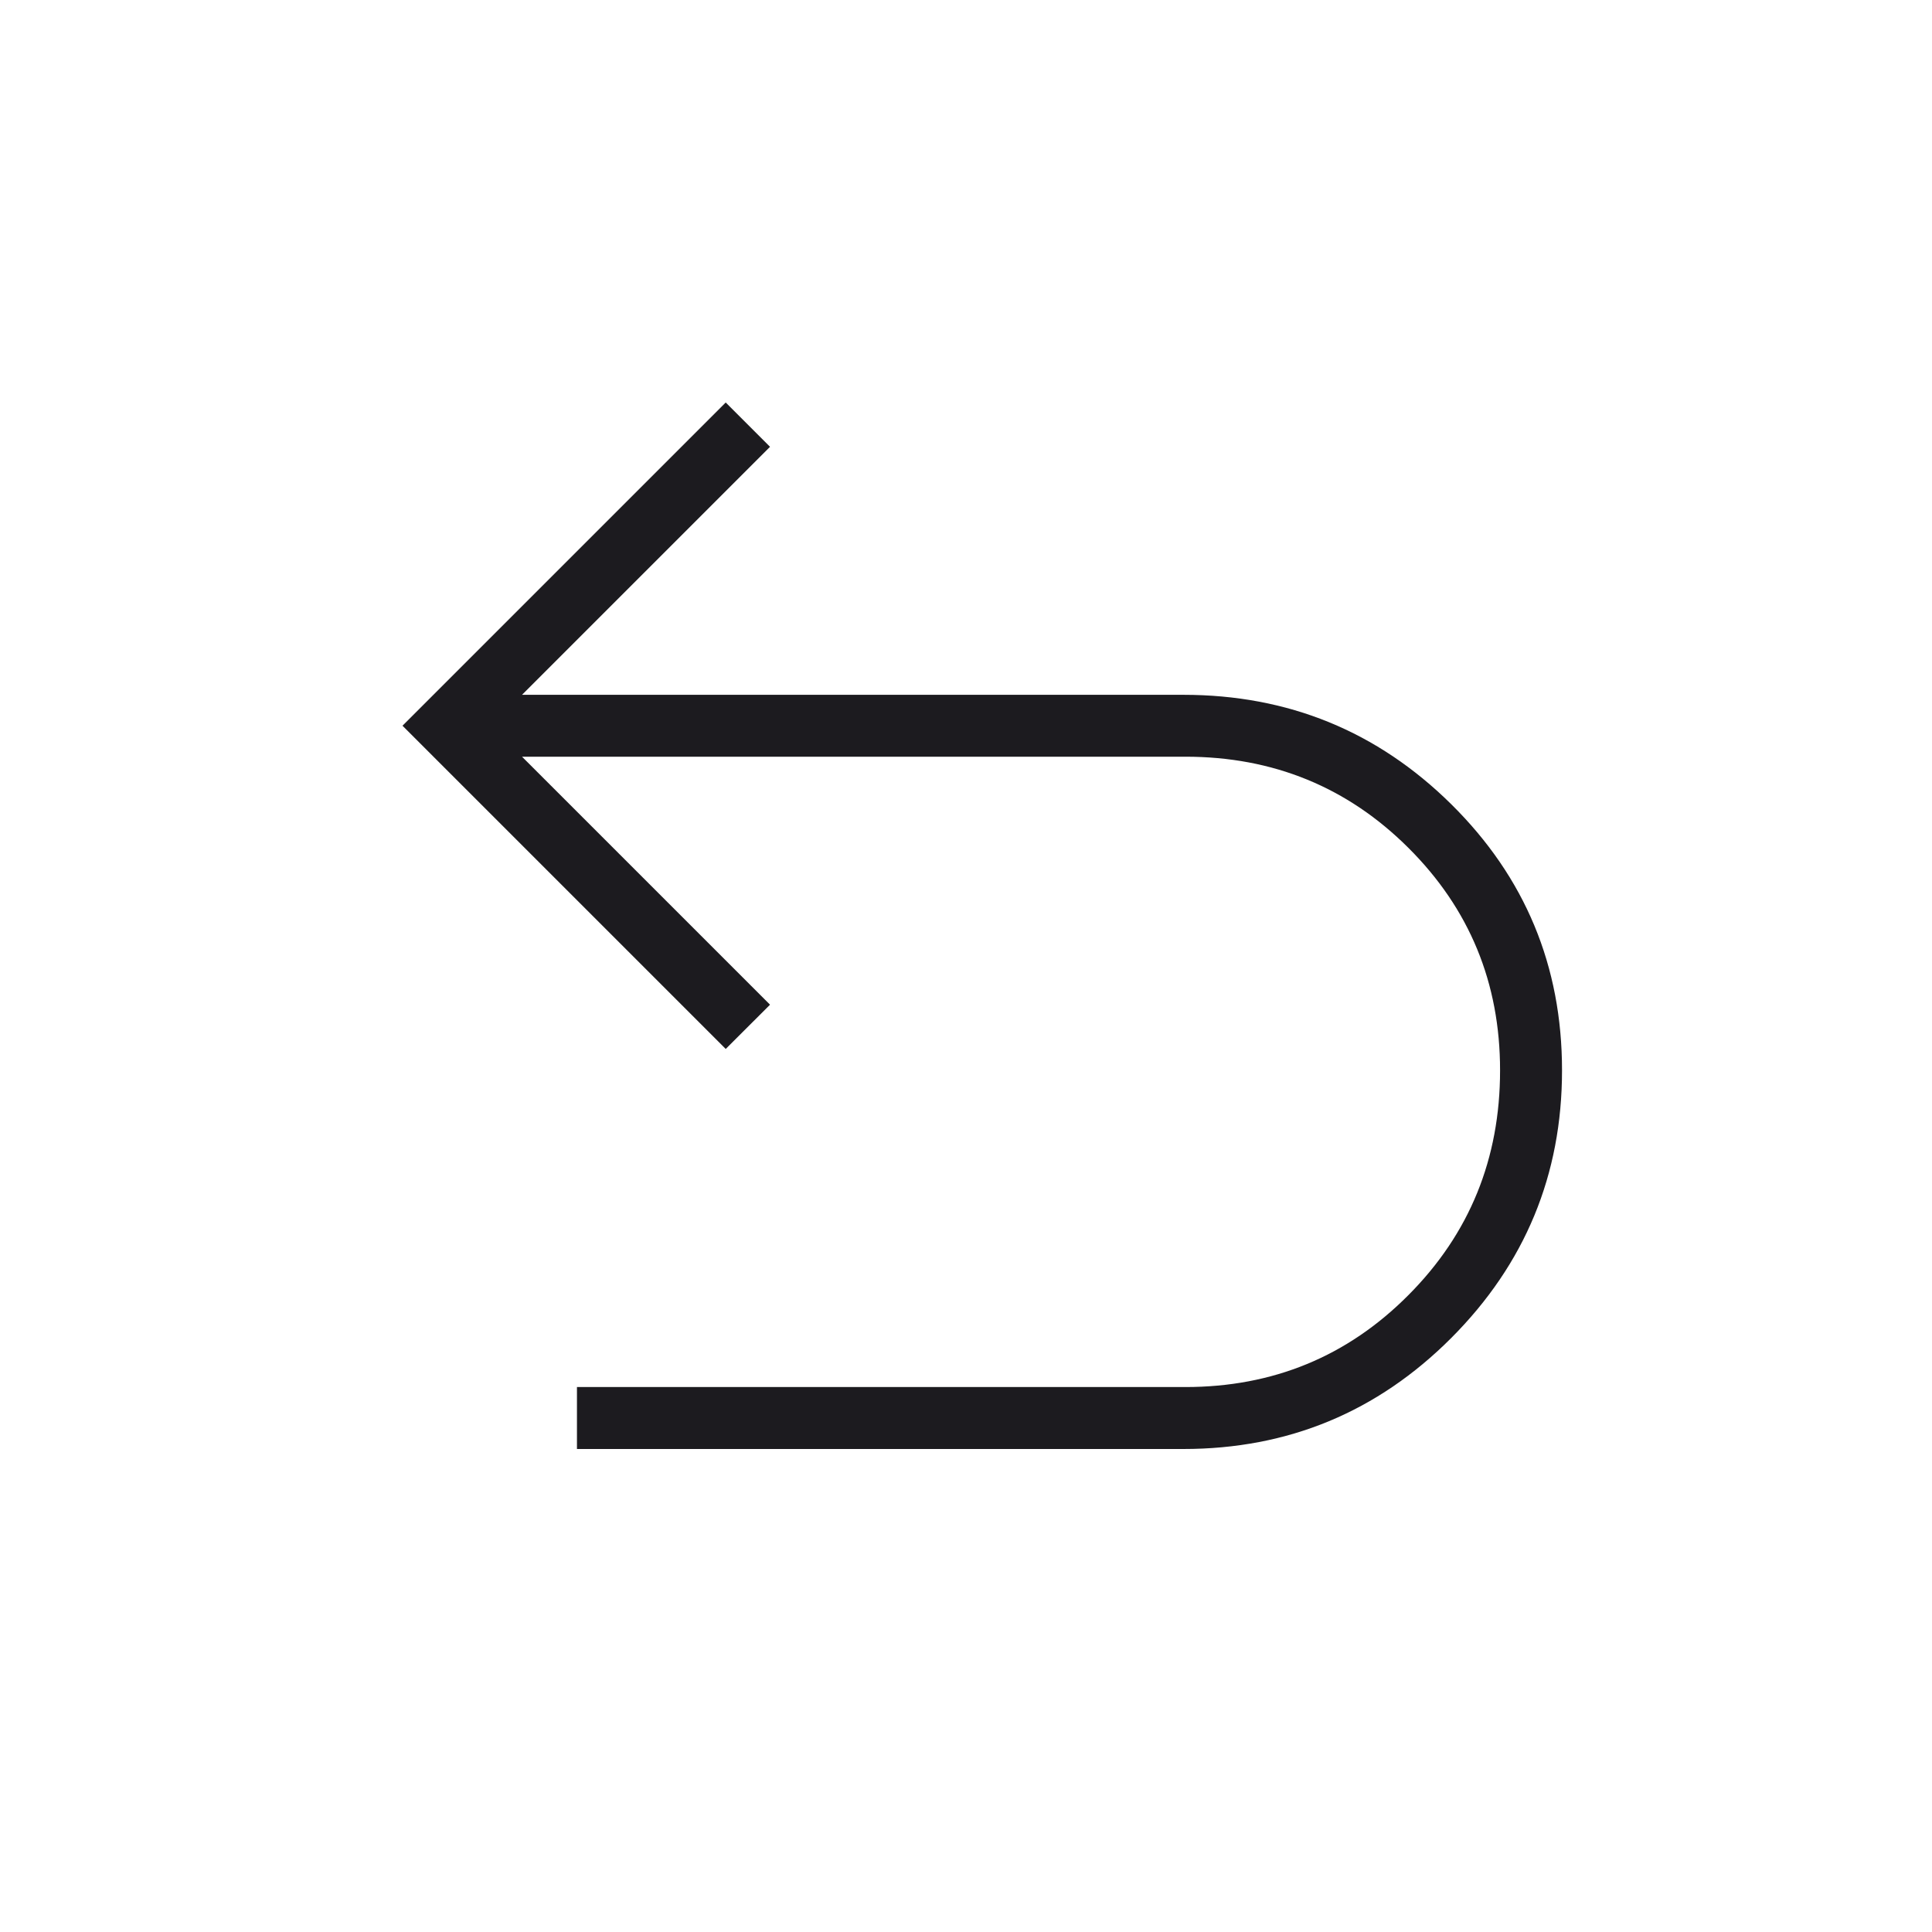 <svg width="30" height="30" viewBox="0 0 30 30" fill="none" xmlns="http://www.w3.org/2000/svg">
<mask id="mask0_32_332" style="mask-type:alpha" maskUnits="userSpaceOnUse" x="0" y="0" width="30" height="30">
<rect width="30" height="30" fill="#D9D9D9"/>
</mask>
<g mask="url(#mask0_32_332)">
<path d="M8.959 22.5V21.538H18.406C19.768 21.538 20.924 21.062 21.871 20.109C22.819 19.157 23.293 17.994 23.293 16.62C23.293 15.263 22.819 14.112 21.871 13.167C20.924 12.222 19.768 11.75 18.406 11.75H8.106L11.957 15.601L11.269 16.288L6.25 11.269L11.269 6.25L11.957 6.938L8.106 10.789H18.375C20.002 10.789 21.388 11.355 22.535 12.488C23.681 13.621 24.255 14.998 24.255 16.62C24.255 18.242 23.681 19.627 22.535 20.776C21.388 21.925 20.002 22.5 18.375 22.5H8.959Z" fill="#1C1B1F"/>
</g>
</svg>
